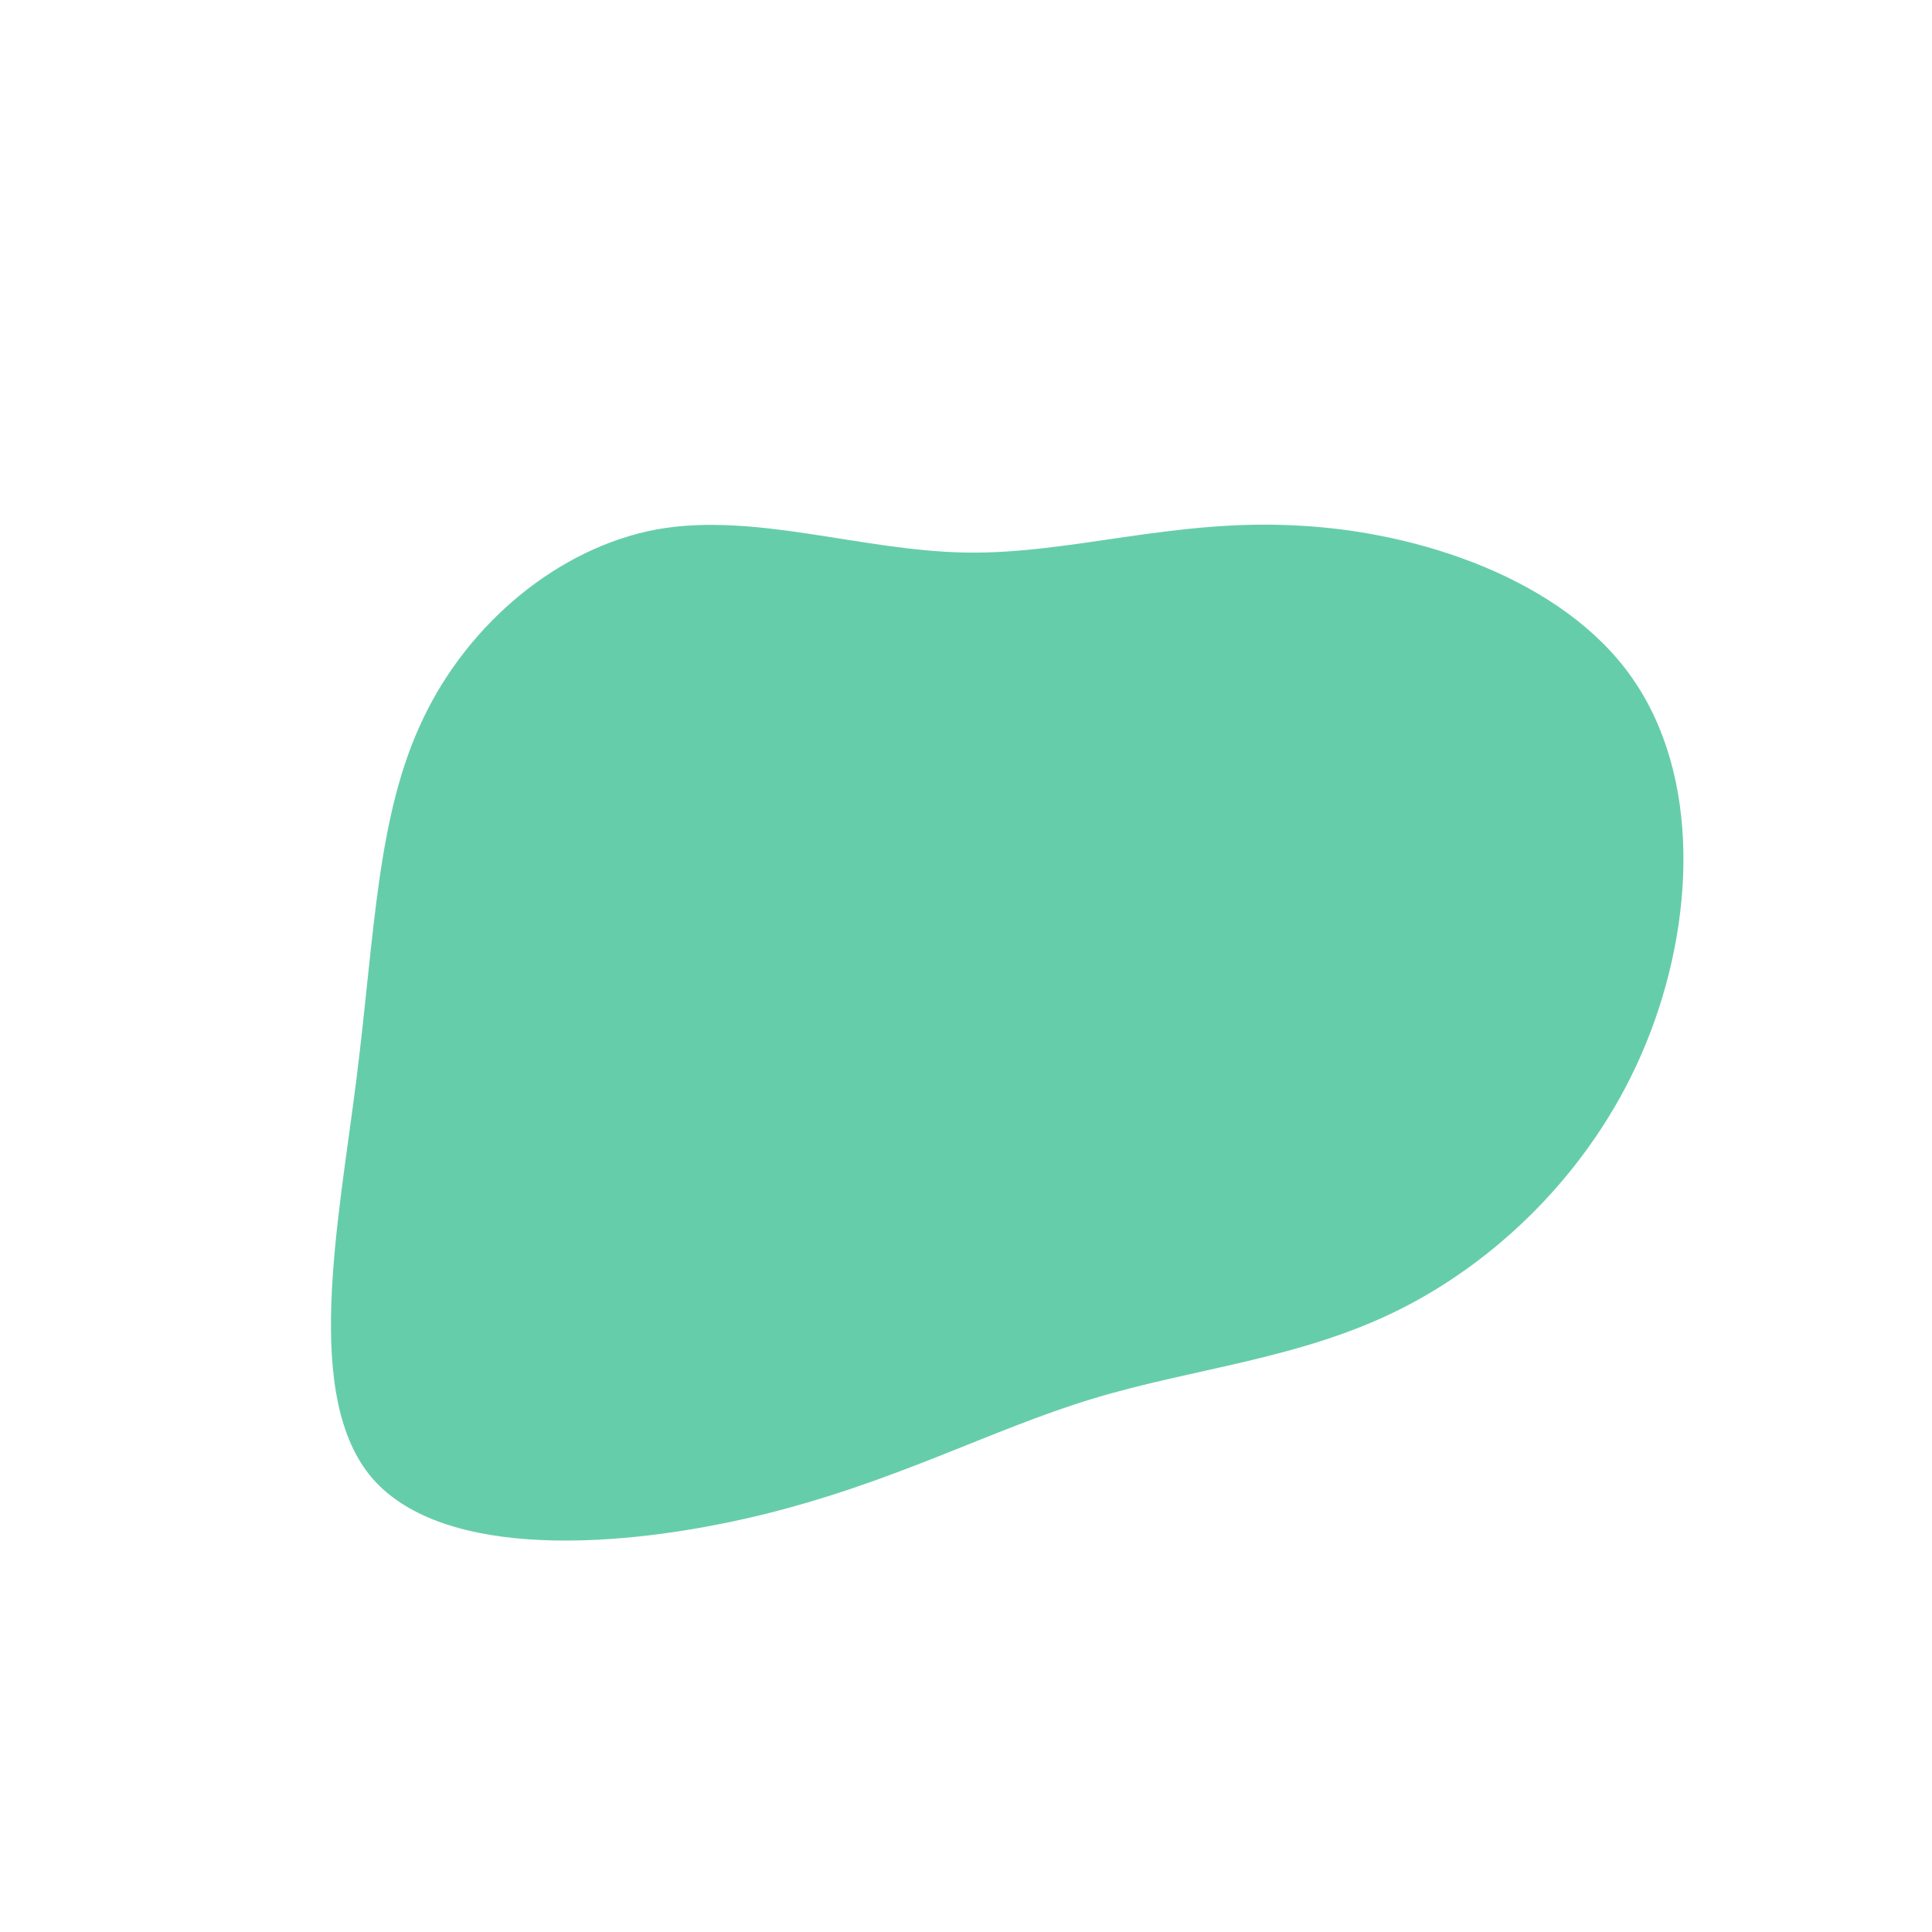 <?xml version="1.0" standalone="no"?>
<svg viewBox="0 0 200 200" xmlns="http://www.w3.org/2000/svg">
  <path fill="#66CDAA" d="M34.2,-45.6C46.9,-45,61.8,-40,68.9,-29.9C76.1,-19.7,75.5,-4.5,70.4,8C65.3,20.5,55.6,30.1,45.2,35.4C34.8,40.7,23.6,41.6,13.1,44.8C2.5,48,-7.4,53.5,-21.5,56.9C-35.7,60.3,-54,61.5,-61.4,53.1C-68.7,44.7,-65,26.8,-63.1,11.7C-61.2,-3.4,-61,-15.6,-56.2,-25.6C-51.5,-35.5,-42.2,-43.3,-32,-45.2C-21.9,-47,-10.9,-43,-0.1,-42.8C10.7,-42.6,21.4,-46.3,34.2,-45.6Z" transform="translate(100 100)" />
</svg>
